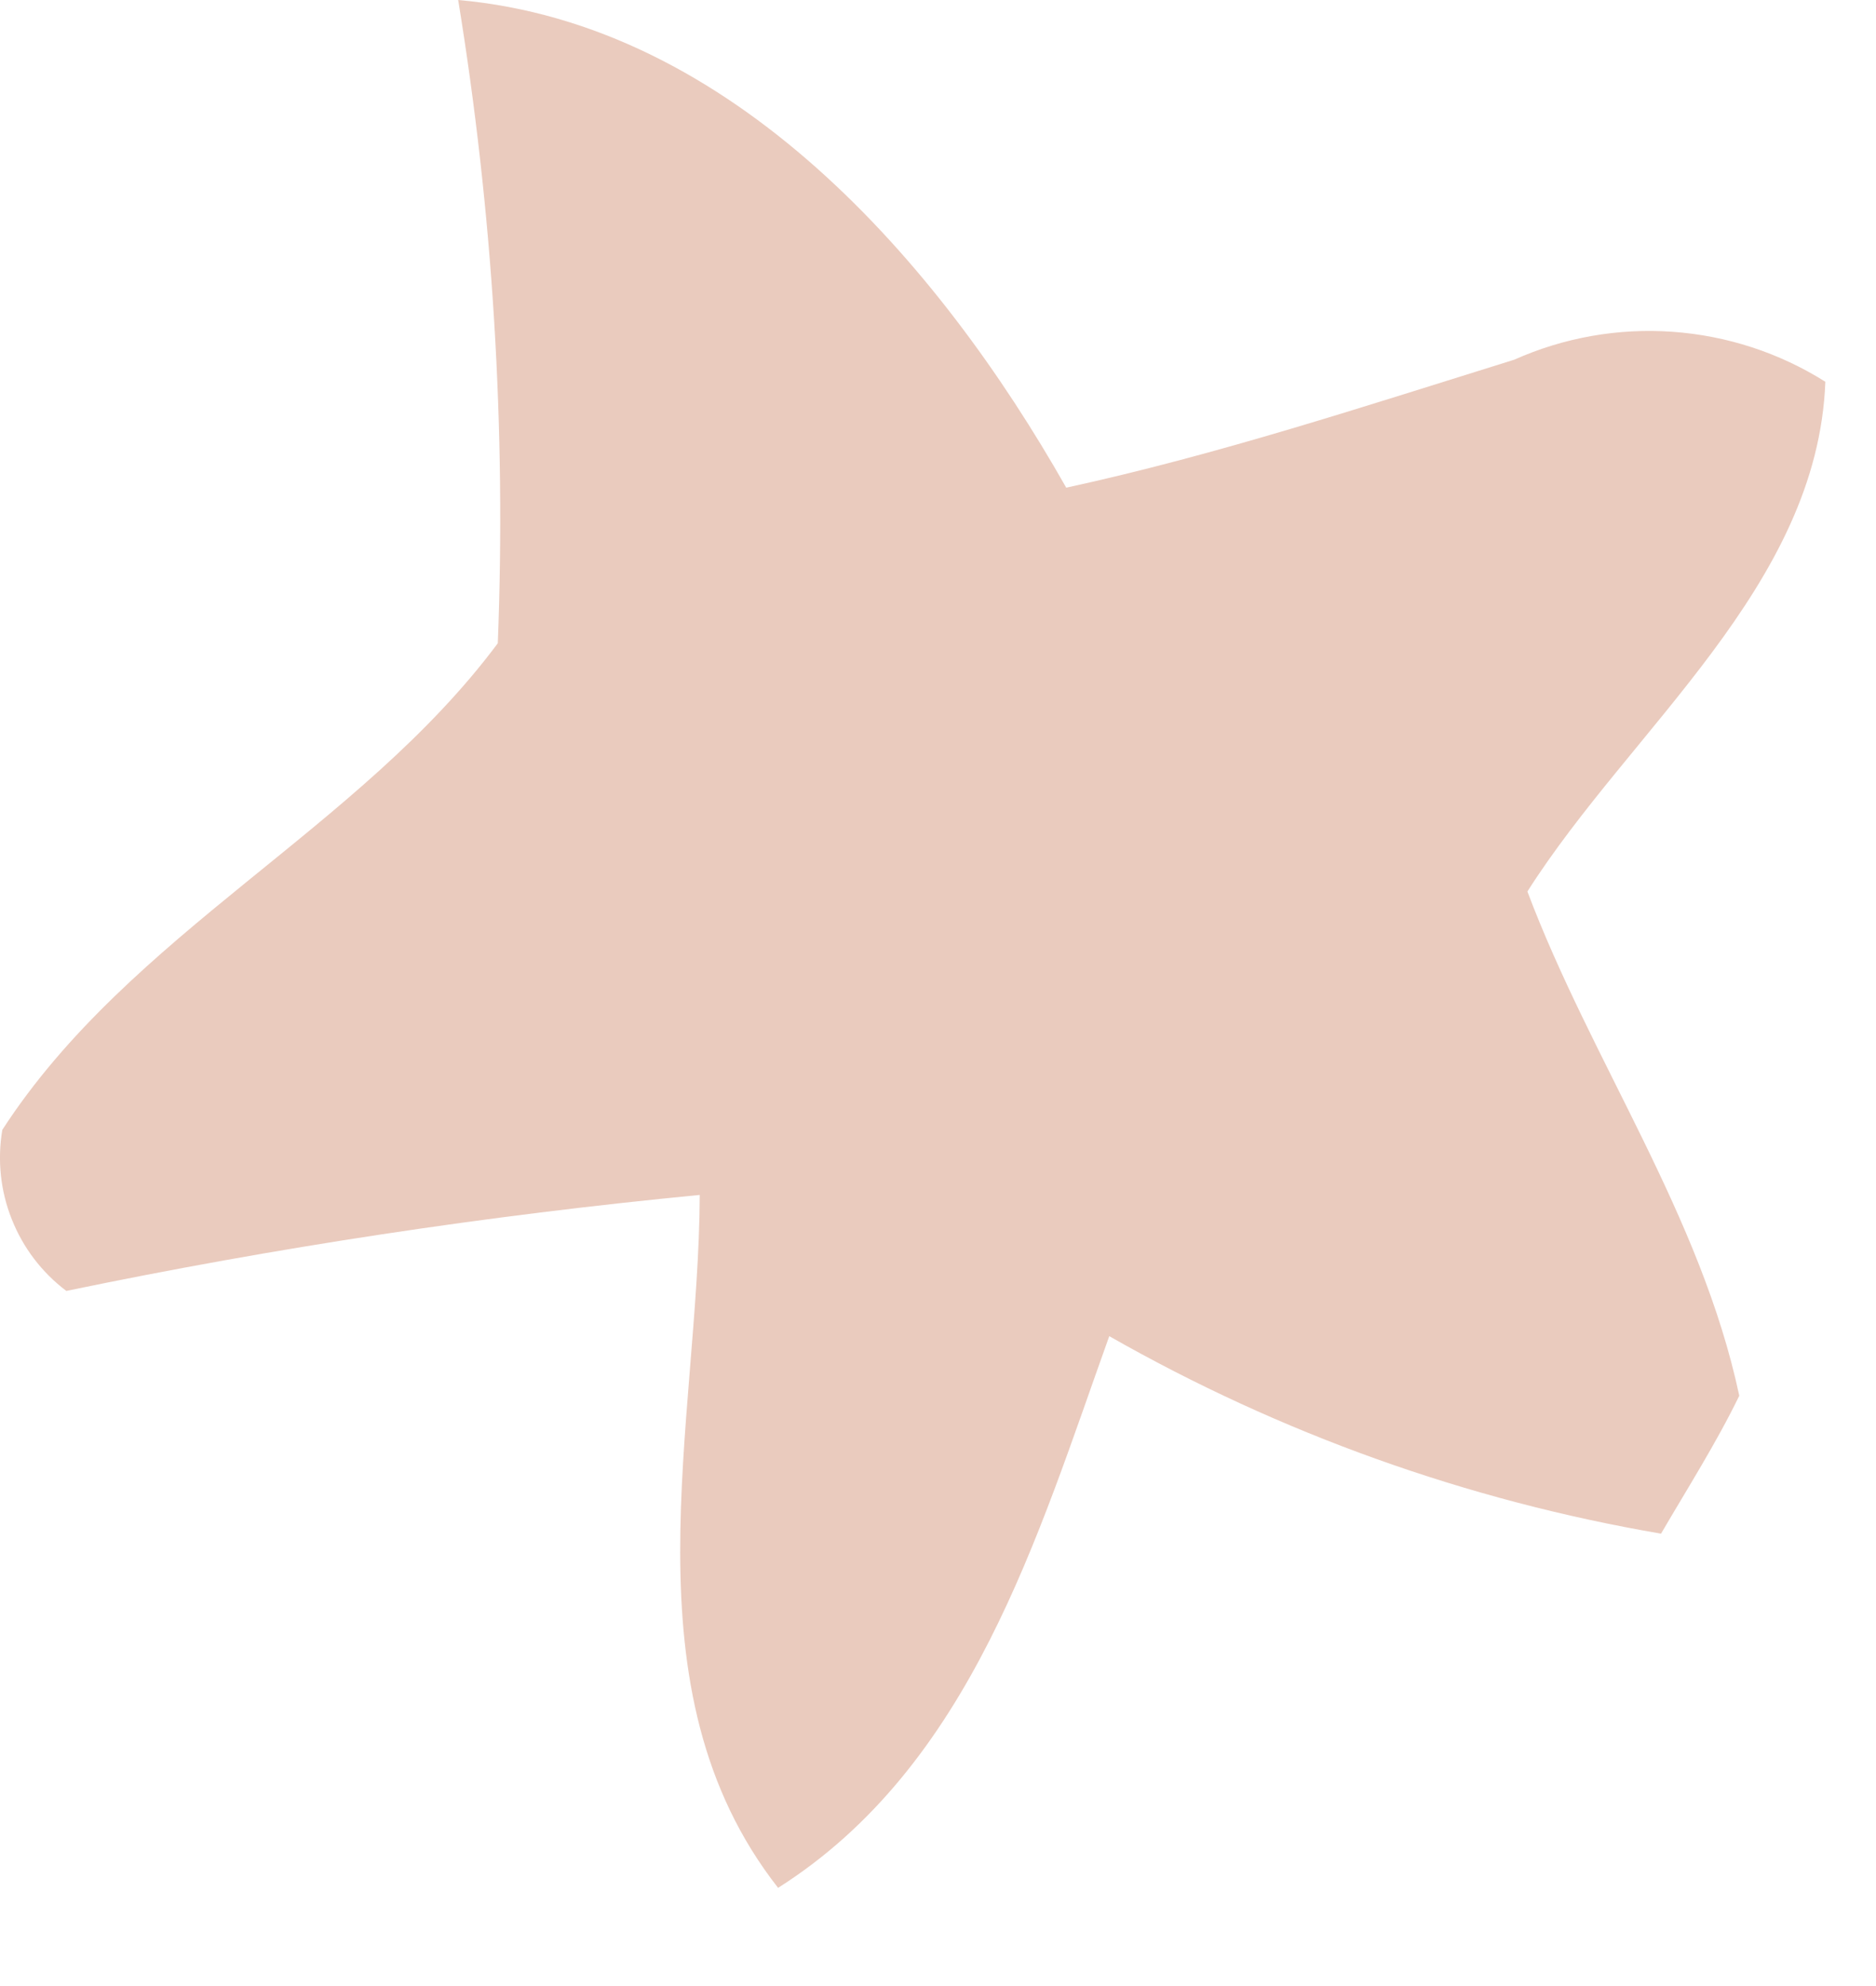 <svg width="17" height="18" viewBox="0 0 17 18" fill="none" xmlns="http://www.w3.org/2000/svg">
<path d="M4.152 0C6.631 0.22 8.502 2.37 9.662 4.42C11.041 4.12 12.371 3.68 13.722 3.26C14.172 3.059 14.665 2.972 15.156 3.007C15.648 3.042 16.124 3.197 16.541 3.46C16.471 5.31 14.781 6.6 13.841 8.08C14.421 9.62 15.412 11.01 15.761 12.65C15.552 13.08 15.291 13.49 15.052 13.9C13.293 13.599 11.601 12.993 10.052 12.11C9.402 13.92 8.802 16 7.051 17.11C5.641 15.31 6.332 12.91 6.341 10.83C4.414 11.016 2.498 11.306 0.601 11.7C0.38 11.533 0.209 11.309 0.107 11.051C0.004 10.794 -0.025 10.513 0.021 10.24C1.181 8.45 3.252 7.52 4.511 5.83C4.587 3.88 4.466 1.926 4.152 0V0Z" fill="#EACBBE"/>
</svg>
